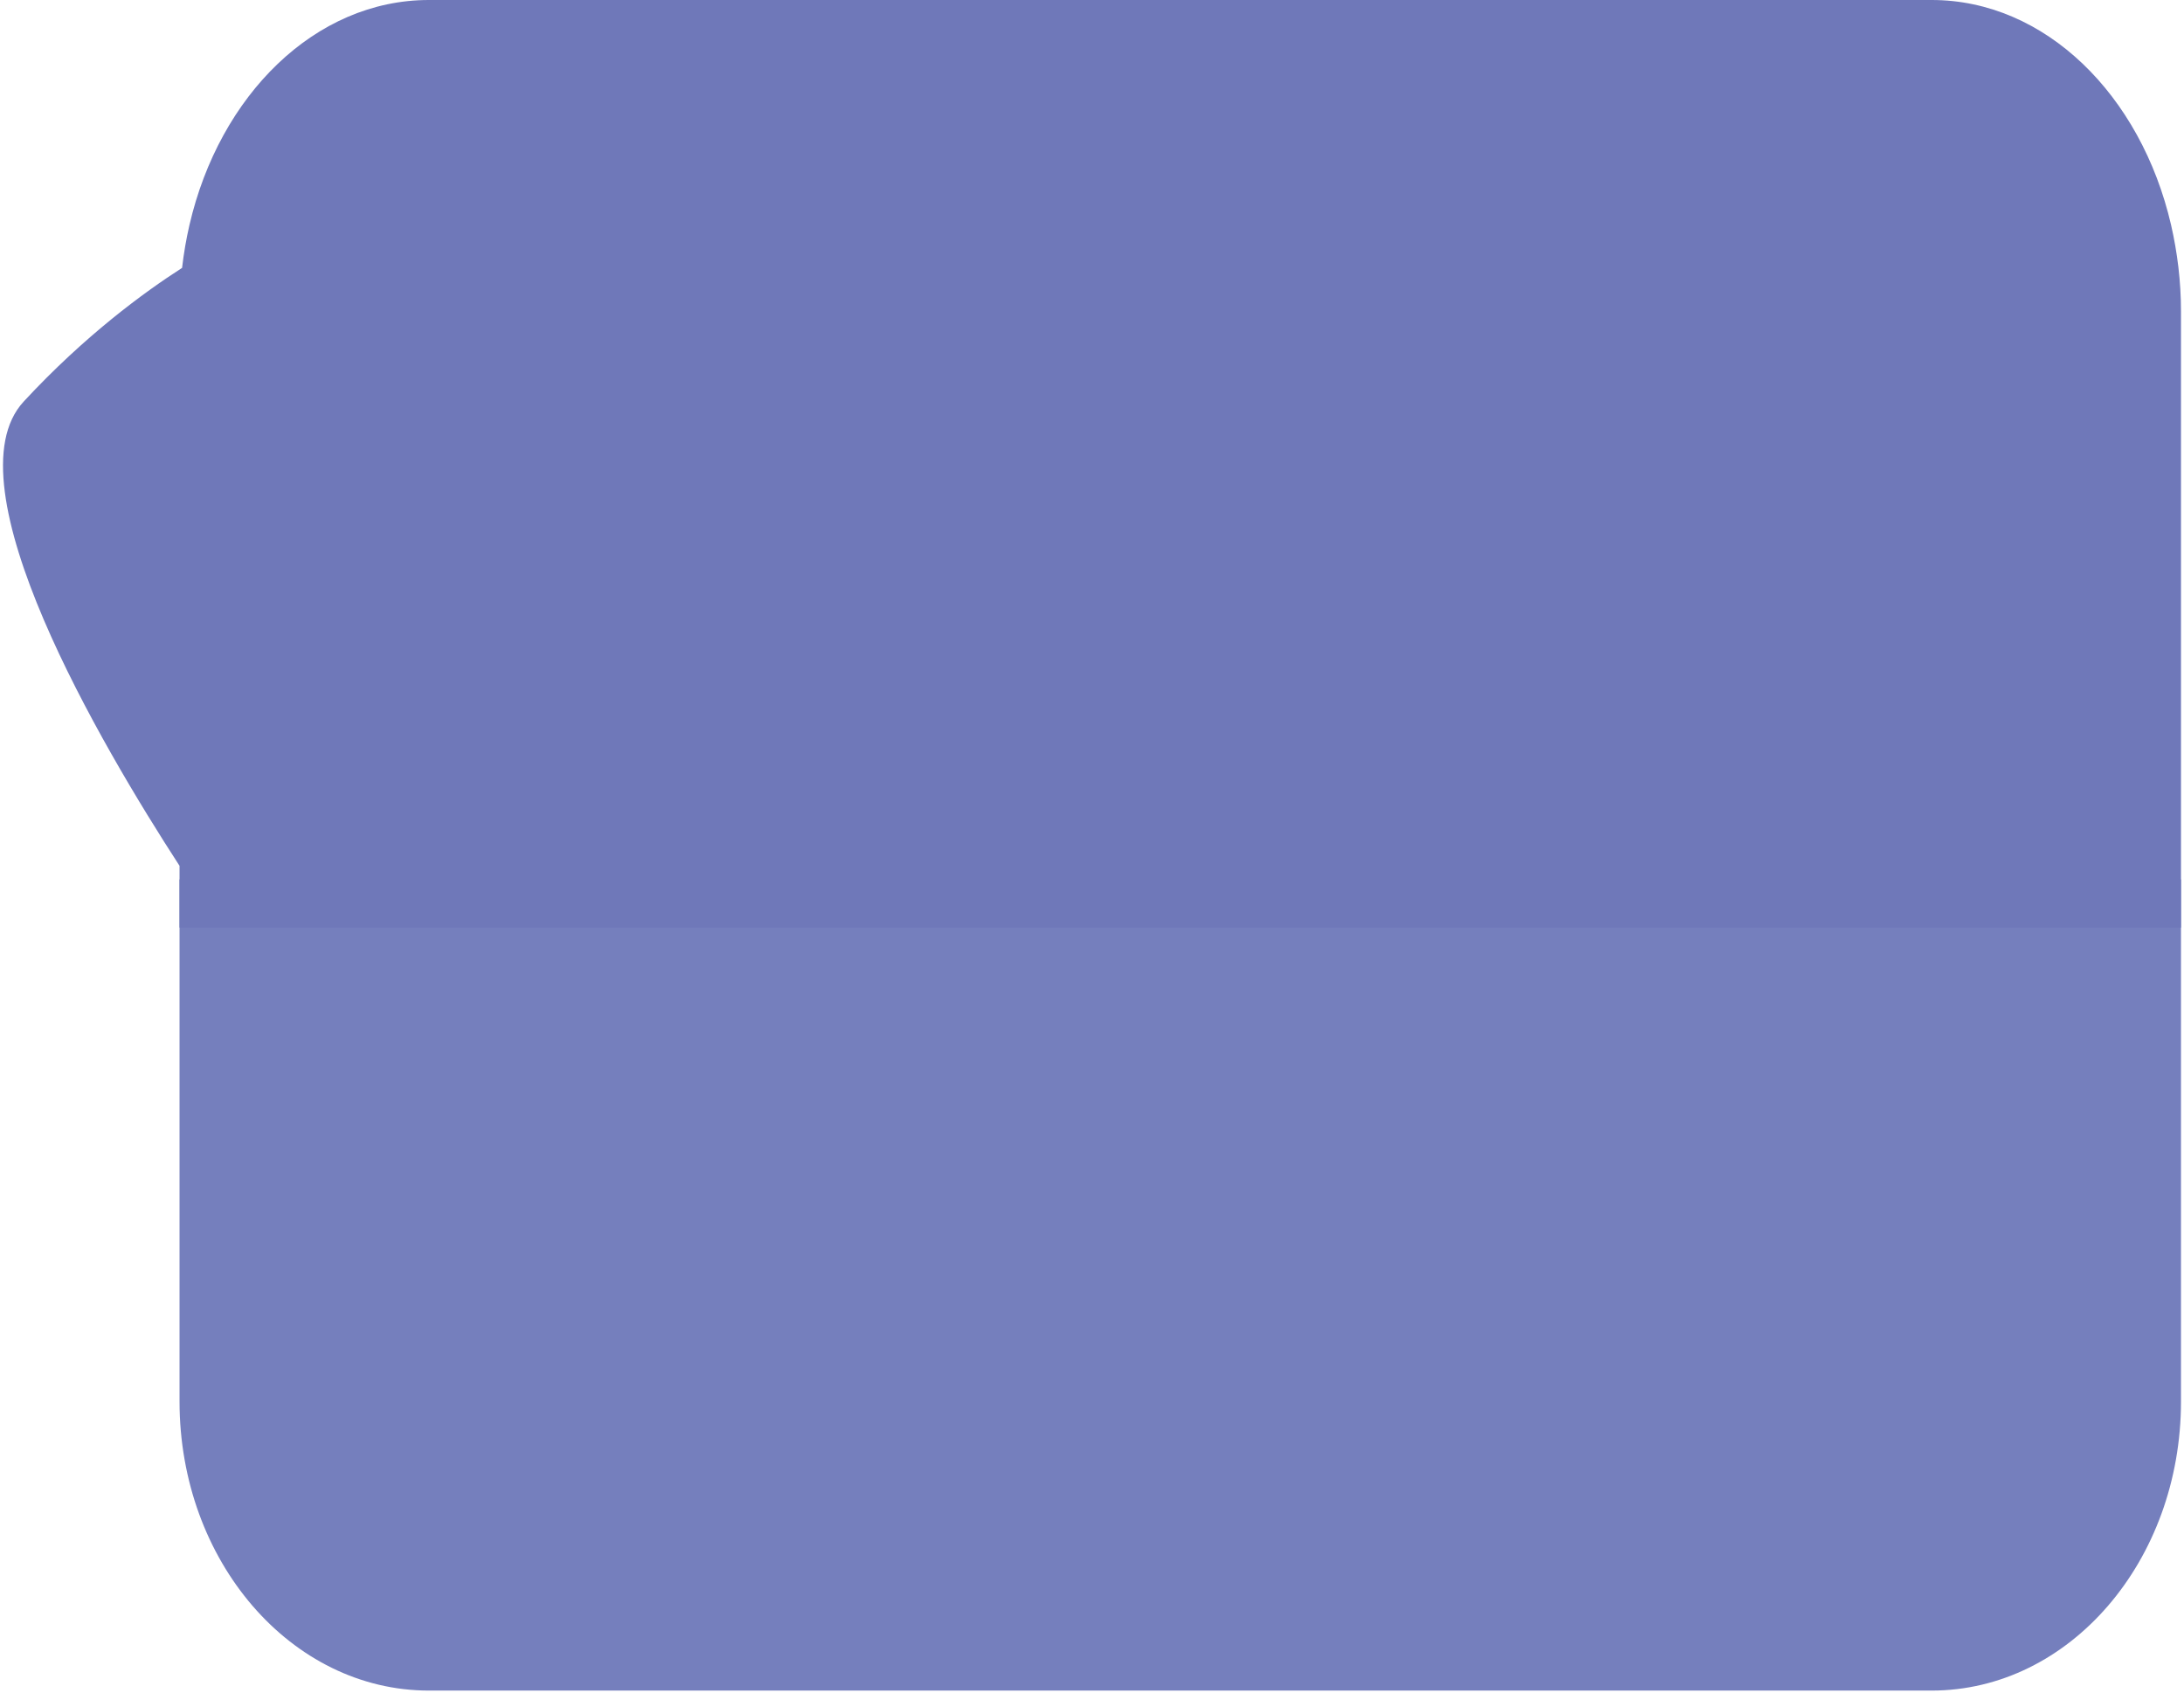 <?xml version="1.0" encoding="utf-8"?>
<!-- Generator: Adobe Illustrator 16.2.0, SVG Export Plug-In . SVG Version: 6.00 Build 0)  -->
<!DOCTYPE svg PUBLIC "-//W3C//DTD SVG 1.1//EN" "http://www.w3.org/Graphics/SVG/1.1/DTD/svg11.dtd">
<svg version="1.1" id="Calque_1" xmlns="http://www.w3.org/2000/svg" xmlns:xlink="http://www.w3.org/1999/xlink" x="0px" y="0px"
	 width="512px" height="397px" viewBox="0 0 512 397" enable-background="new 0 0 512 397" xml:space="preserve">
<path fill="#757FBD" d="M42.089,206.165V328.55c0,37.419,26.17,67.783,58.449,67.783h352.31c32.277,0,58.446-30.363,58.446-67.783
	V206.165H42.089z"/>
<path fill="#6F78B9" d="M452.848,0h-352.31C73.896,0,51.46,22.285,44.42,52.724c-0.757,3.274-1.339,6.642-1.737,10.083
	c-0.01,0.006-0.028,0.021-0.047,0.027C33.85,68.477,19.892,78.656,5.559,94.133c-17.927,19.362,18.245,80.678,36.53,108.848v14.48
	h469.205V72.991c0-7.039-0.847-13.823-2.328-20.266C501.923,22.285,479.481,0,452.848,0z"/>
</svg>
